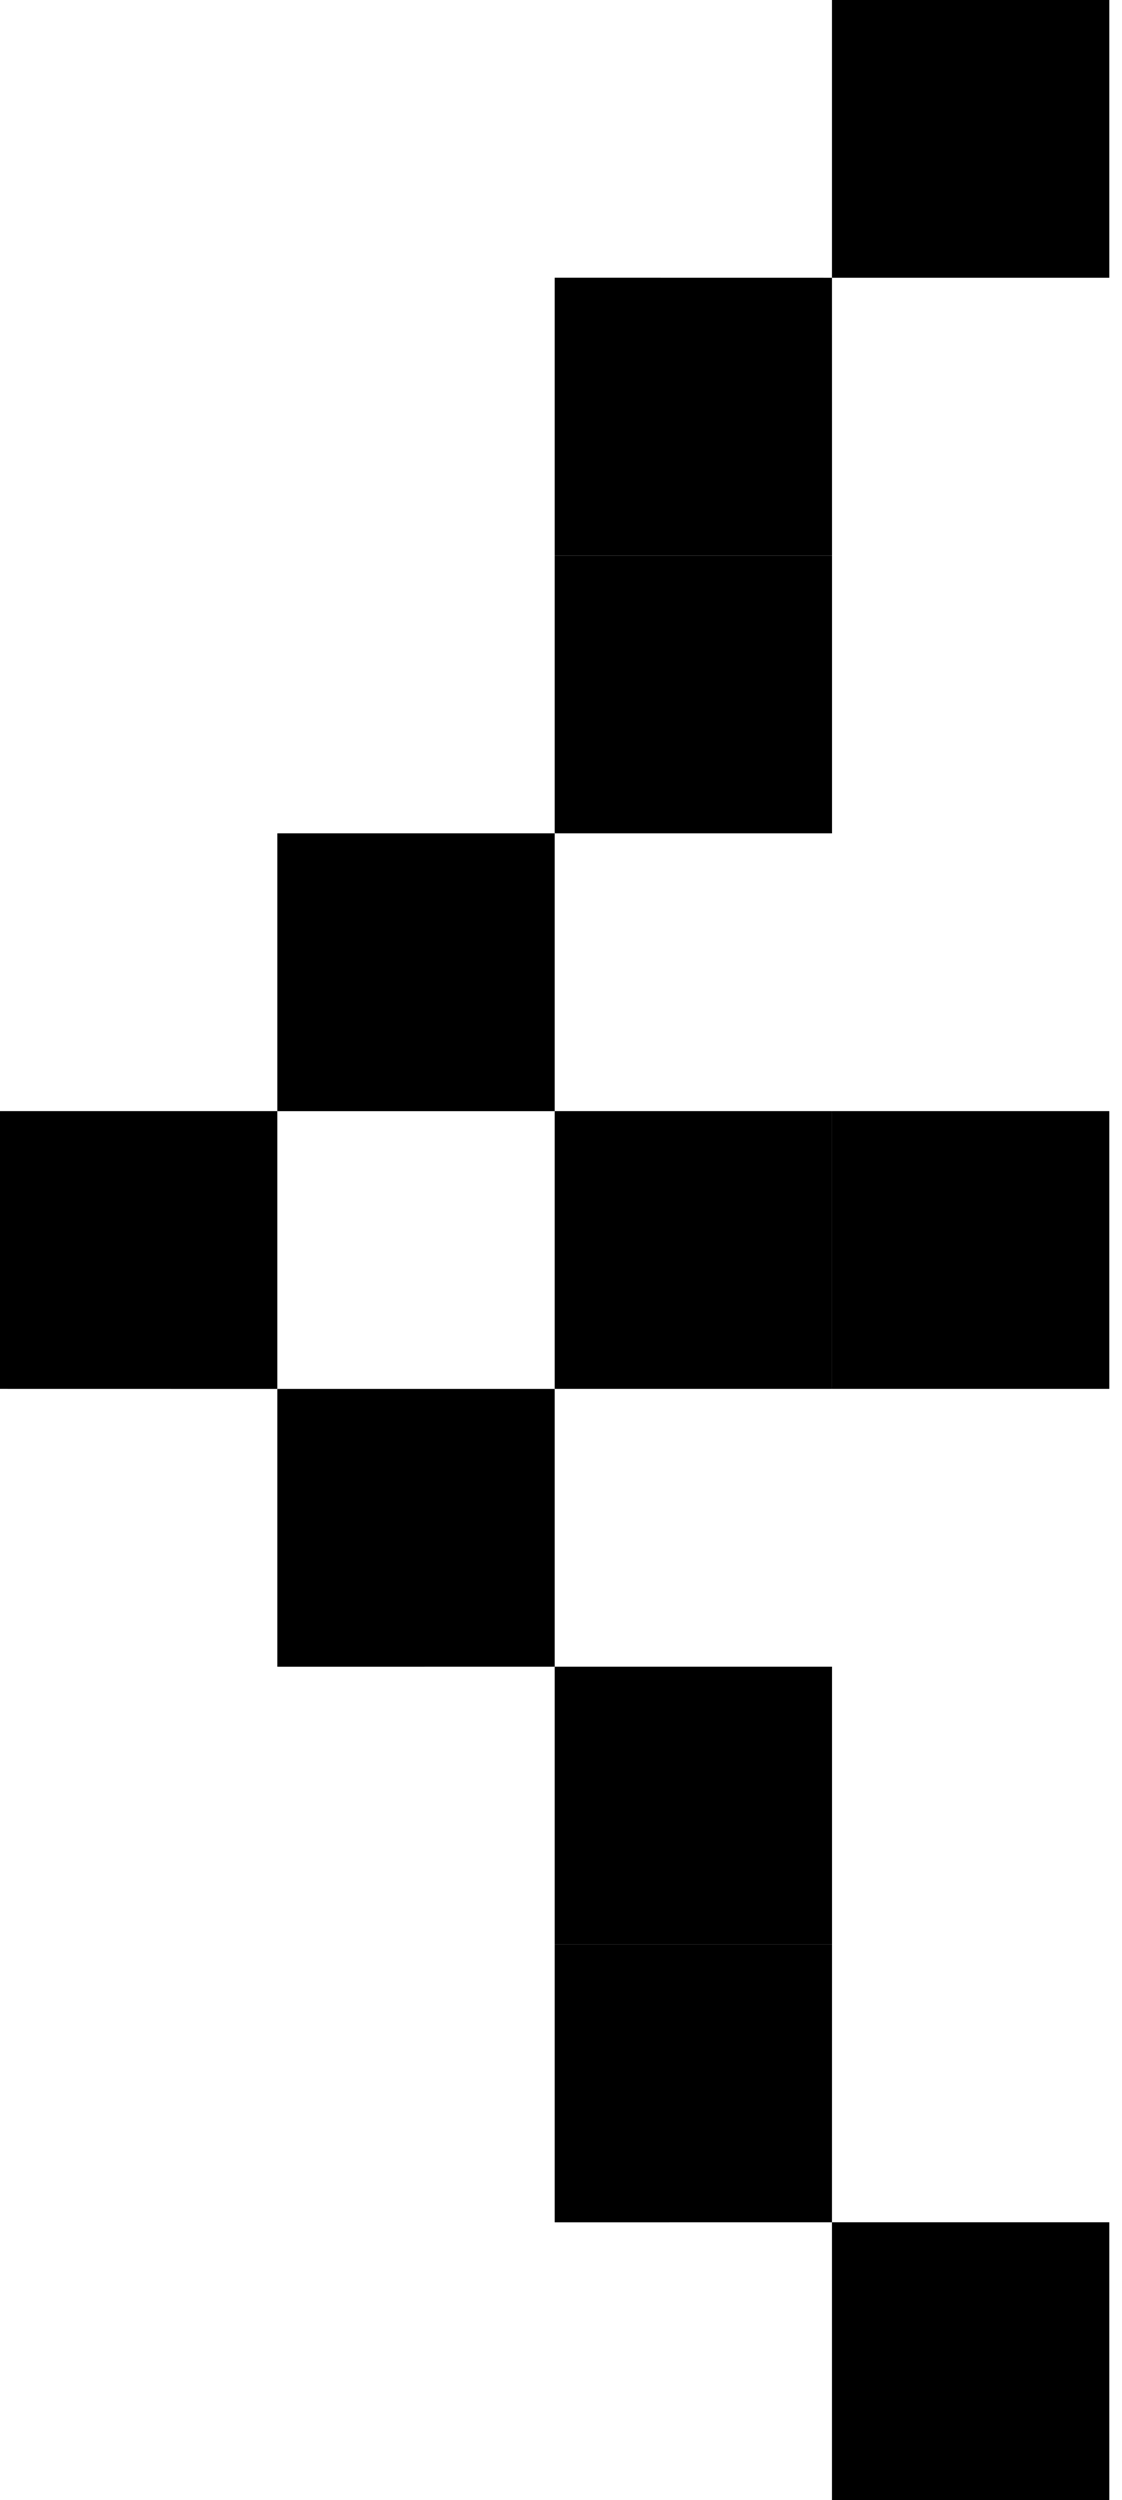 <svg width="22" height="49" viewBox="0 0 22 49" fill="none" xmlns="http://www.w3.org/2000/svg">
<path d="M16.313 49H21.751L21.751 43.555H16.313V49Z" fill="black"/>
<path d="M10.876 38.111H16.314V32.666H10.876V38.111Z" fill="black"/>
<path d="M10.876 43.556L16.313 43.555L16.314 38.111H10.876V43.556Z" fill="black"/>
<path d="M10.876 16.333L16.314 16.333V10.889L10.876 10.889L10.876 16.333Z" fill="black"/>
<path d="M16.313 5.444L21.751 5.444V-0.001L16.313 -0.001L16.313 5.444Z" fill="black"/>
<path d="M10.876 10.889L16.314 10.889L16.313 5.444L10.876 5.443V10.889Z" fill="black"/>
<path d="M5.438 32.667L10.876 32.666L10.876 27.222H5.438L5.438 32.667Z" fill="black"/>
<path d="M5.438 21.778H10.876L10.876 16.333L5.438 16.333L5.438 21.778Z" fill="black"/>
<path d="M0 27.221L5.438 27.222L5.438 21.777H4.75985e-07L0 27.221Z" fill="black"/>
<path d="M10.876 27.221L16.314 27.221V21.777H10.876L10.876 27.221Z" fill="black"/>
<path d="M16.314 27.221H21.751V21.777H16.314V27.221Z" fill="black"/>
</svg>
